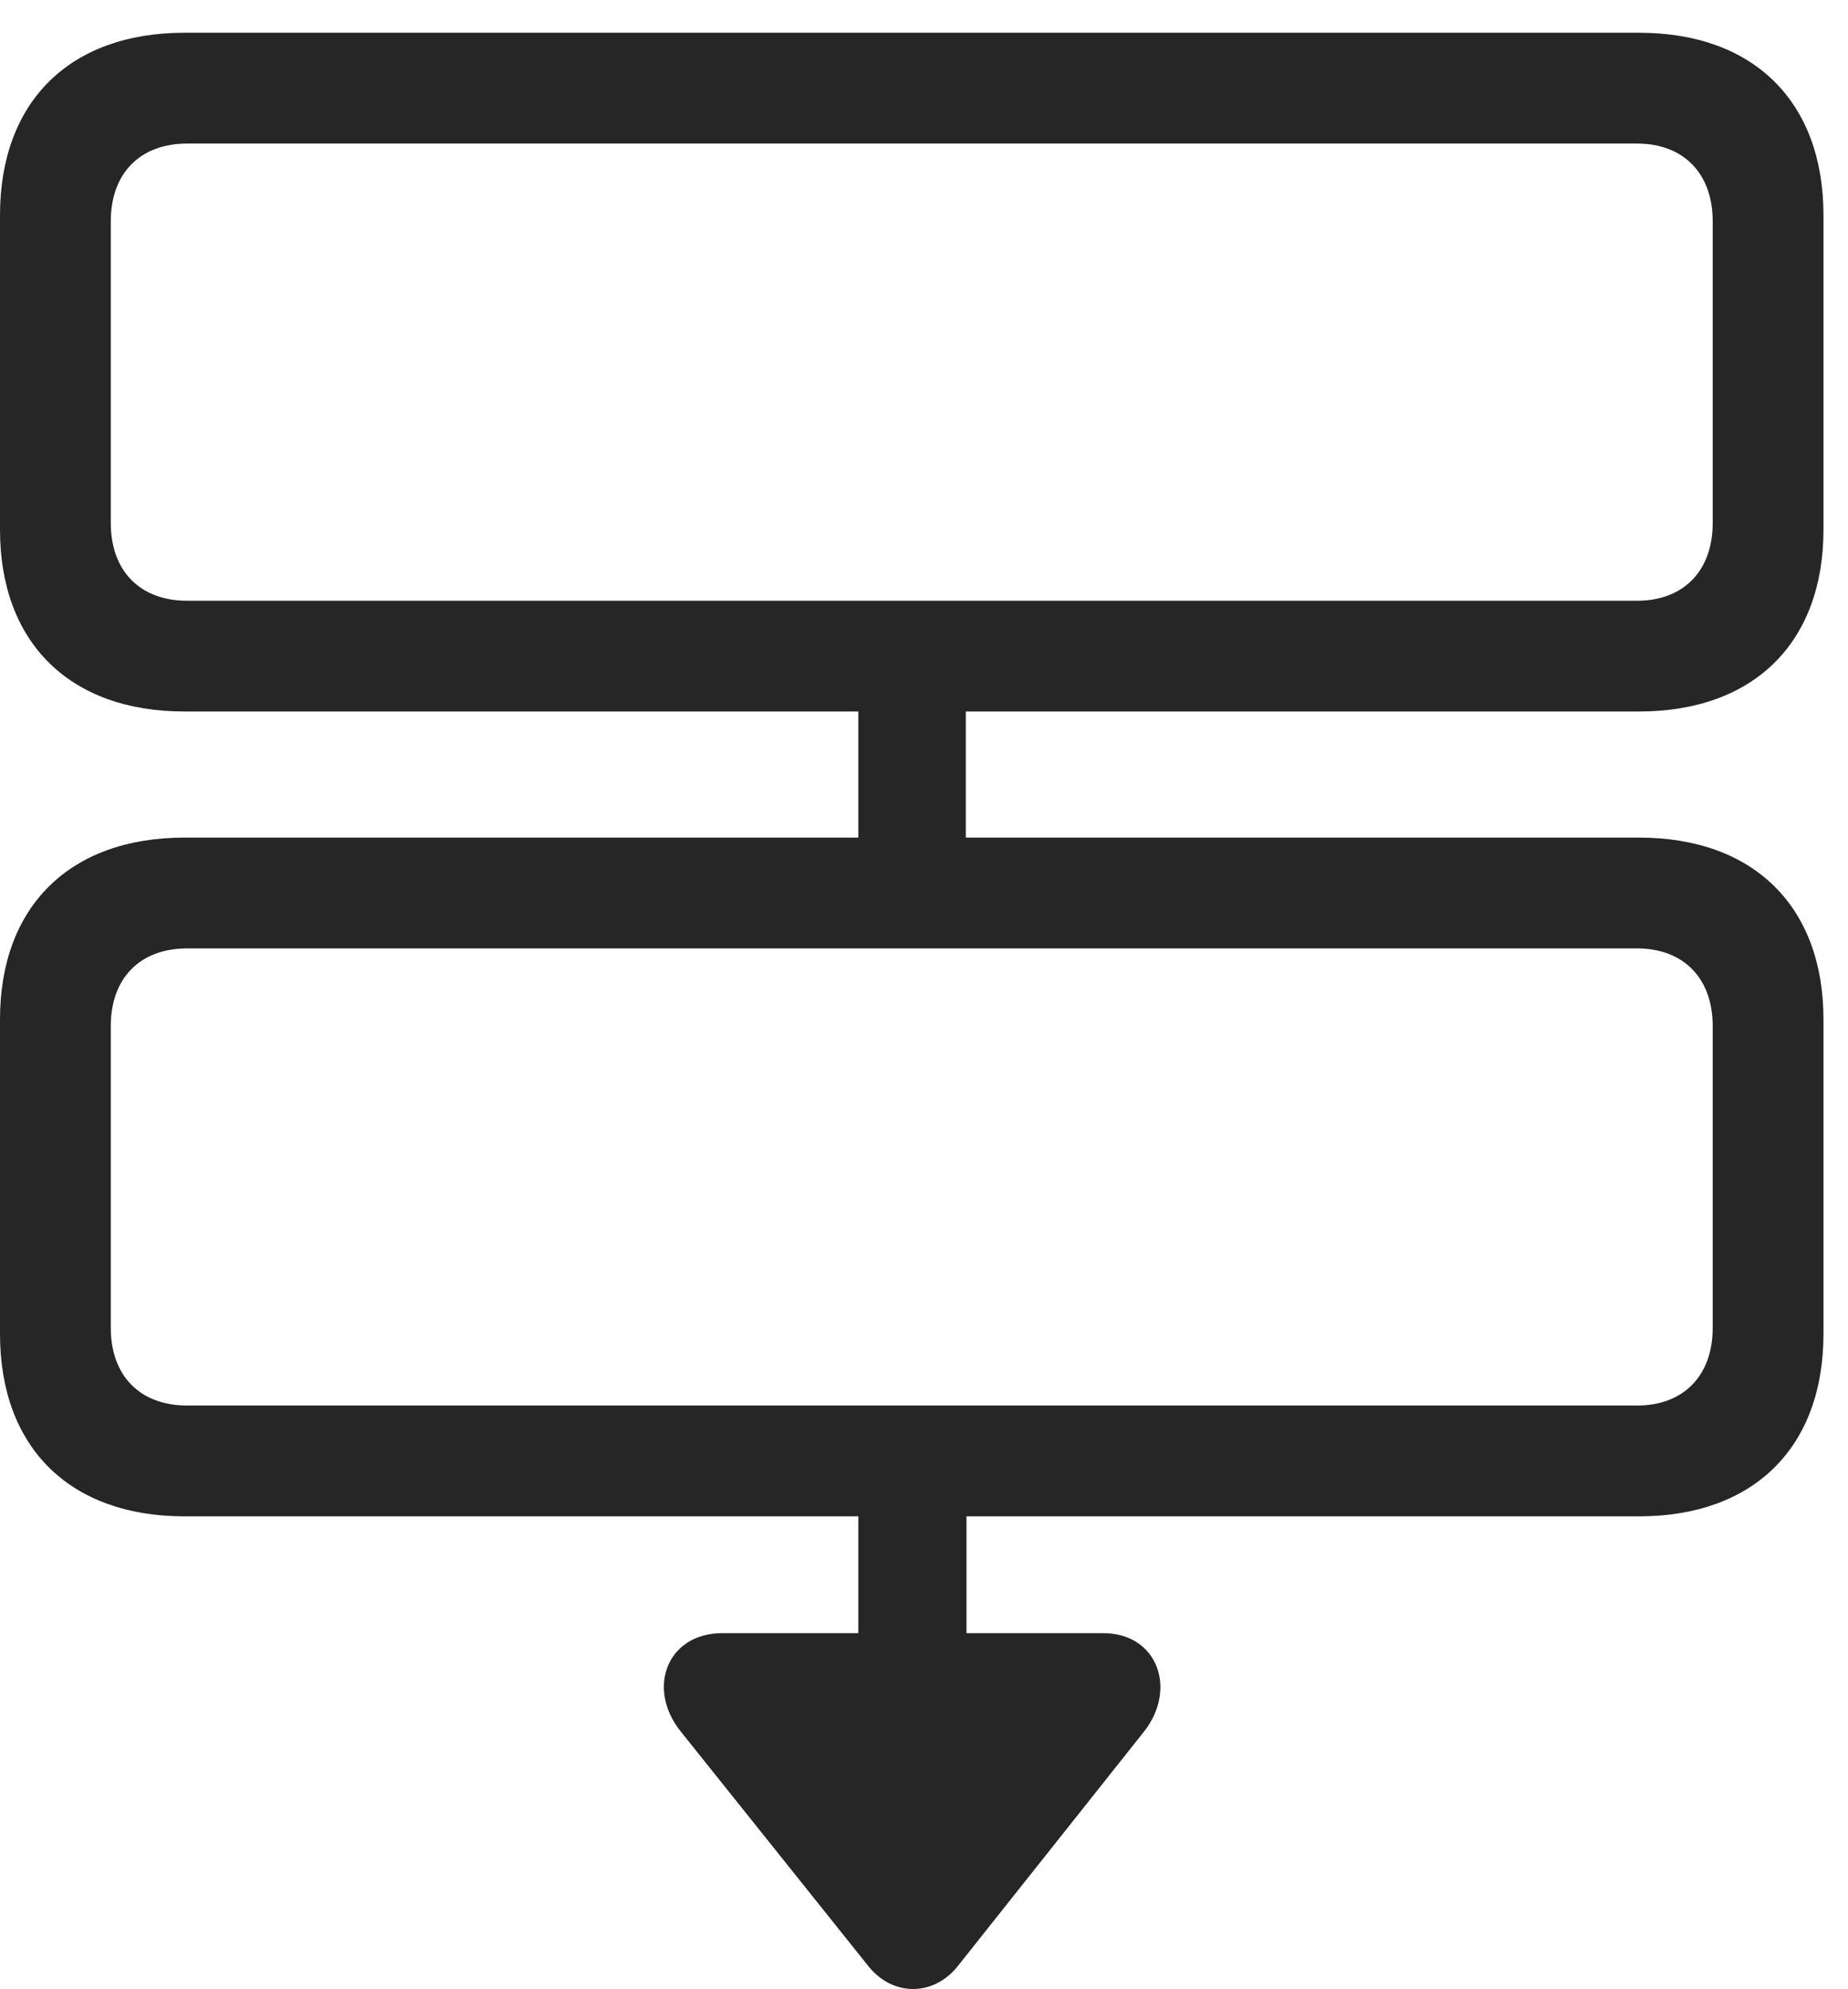 <?xml version="1.0" encoding="UTF-8"?>
<!--Generator: Apple Native CoreSVG 326-->
<!DOCTYPE svg
PUBLIC "-//W3C//DTD SVG 1.1//EN"
       "http://www.w3.org/Graphics/SVG/1.1/DTD/svg11.dtd">
<svg version="1.1" xmlns="http://www.w3.org/2000/svg" xmlns:xlink="http://www.w3.org/1999/xlink" viewBox="0 0 27.207 29.275">
 <g>
  <rect height="29.275" opacity="0" width="27.207" x="0" y="0"/>
  <path d="M2.715 10.472L24.131 10.472C25.82 10.472 26.846 9.457 26.846 7.797L26.846 3.168C26.846 1.498 25.82 0.482 24.131 0.482L2.715 0.482C1.025 0.482 0 1.498 0 3.168L0 7.797C0 9.457 1.025 10.472 2.715 10.472ZM2.754 8.842C2.061 8.842 1.631 8.402 1.631 7.699L1.631 3.256C1.631 2.553 2.061 2.113 2.754 2.113L24.102 2.113C24.785 2.113 25.215 2.553 25.215 3.256L25.215 7.699C25.215 8.402 24.785 8.842 24.102 8.842ZM12.637 13.275L14.219 13.275L14.219 9.691L12.637 9.691ZM2.715 22.318L24.131 22.318C25.82 22.318 26.846 21.302 26.846 19.633L26.846 15.004C26.846 13.344 25.82 12.328 24.131 12.328L2.715 12.328C1.025 12.328 0 13.344 0 15.004L0 19.633C0 21.302 1.025 22.318 2.715 22.318ZM2.754 20.687C2.061 20.687 1.631 20.248 1.631 19.545L1.631 15.101C1.631 14.398 2.061 13.959 2.754 13.959L24.102 13.959C24.785 13.959 25.215 14.398 25.215 15.101L25.215 19.545C25.215 20.248 24.785 20.687 24.102 20.687ZM12.637 24.896L14.229 24.896L14.229 21.234L12.637 21.234ZM12.793 28.949C13.154 29.388 13.74 29.379 14.092 28.949L16.846 25.482C17.334 24.857 17.041 24.037 16.24 24.037L10.635 24.037C9.824 24.037 9.512 24.847 10.02 25.482Z" fill="black" fill-opacity="0.85"/>
 </g>
</svg>
